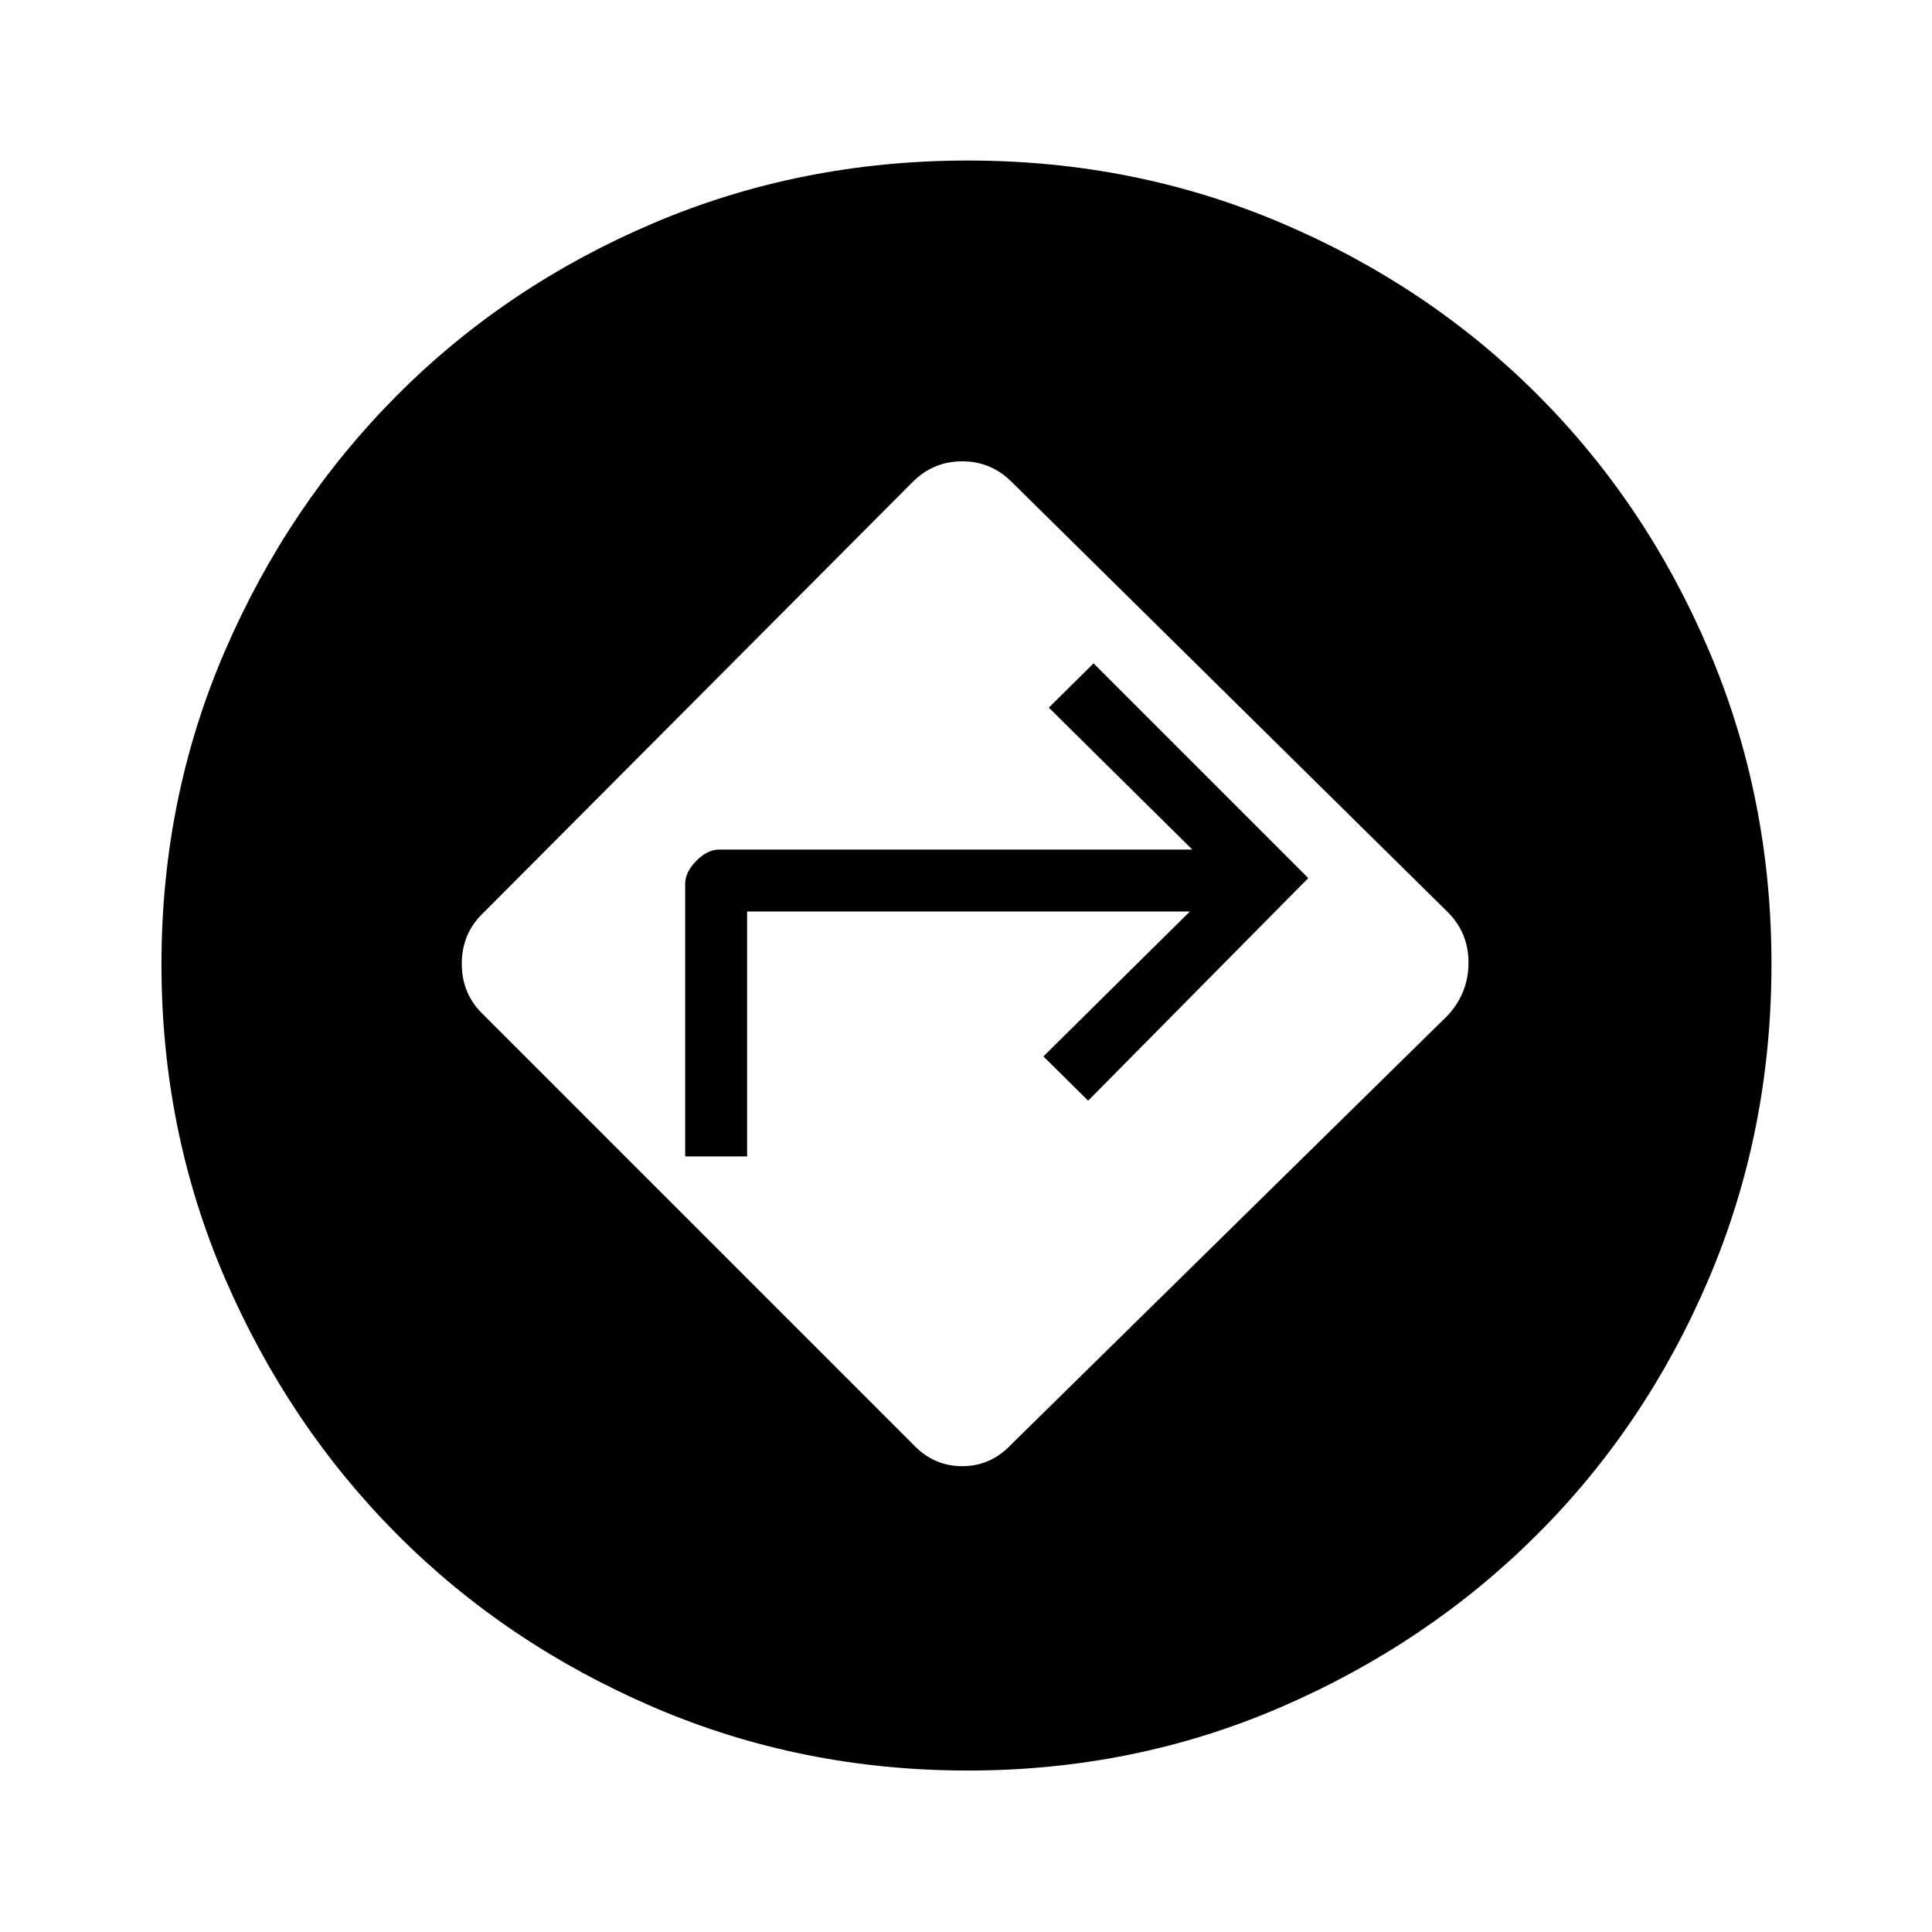 <svg xmlns="http://www.w3.org/2000/svg" width="48" height="48" viewBox="0 -960 960 960"><path d="M480.893-80.23q-82.97 0-156.22-31.51t-127.308-85.77q-54.058-54.259-85.596-127.336-31.538-73.077-31.538-156.047 0-82.651 31.509-155.591 31.51-72.94 85.77-127.305 54.259-54.365 127.336-85.404 73.077-31.038 156.118-31.038 82.723 0 155.725 31.038 73.003 31.039 127.234 85.27 54.231 54.231 85.27 127.234 31.038 73.002 31.038 155.725 0 83.041-31.038 156.118-31.039 73.077-85.404 127.336-54.365 54.26-127.305 85.77-72.94 31.51-155.591 31.51Zm-27.355-162.231q10.231 11 24.577 11 14.347 0 24.577-11l216.77-213.077q10.231-11.231 10.231-26.077 0-14.847-10.231-25.077l-216.77-213.847q-10.23-10.231-24.577-10.231-14.346 0-24.577 10.231L240.461-506.692q-11 10.23-11 25.577 0 15.346 11 25.577l213.077 213.077ZM340.461-385.385v-135.456q0-5.774 5.5-11.39 5.5-5.615 11.347-5.615h235.153l-71.307-70.539 22.231-22 106.692 106.693-109.385 110.615-22.231-22 72.77-72h-220v121.692h-30.77Z"/></svg>